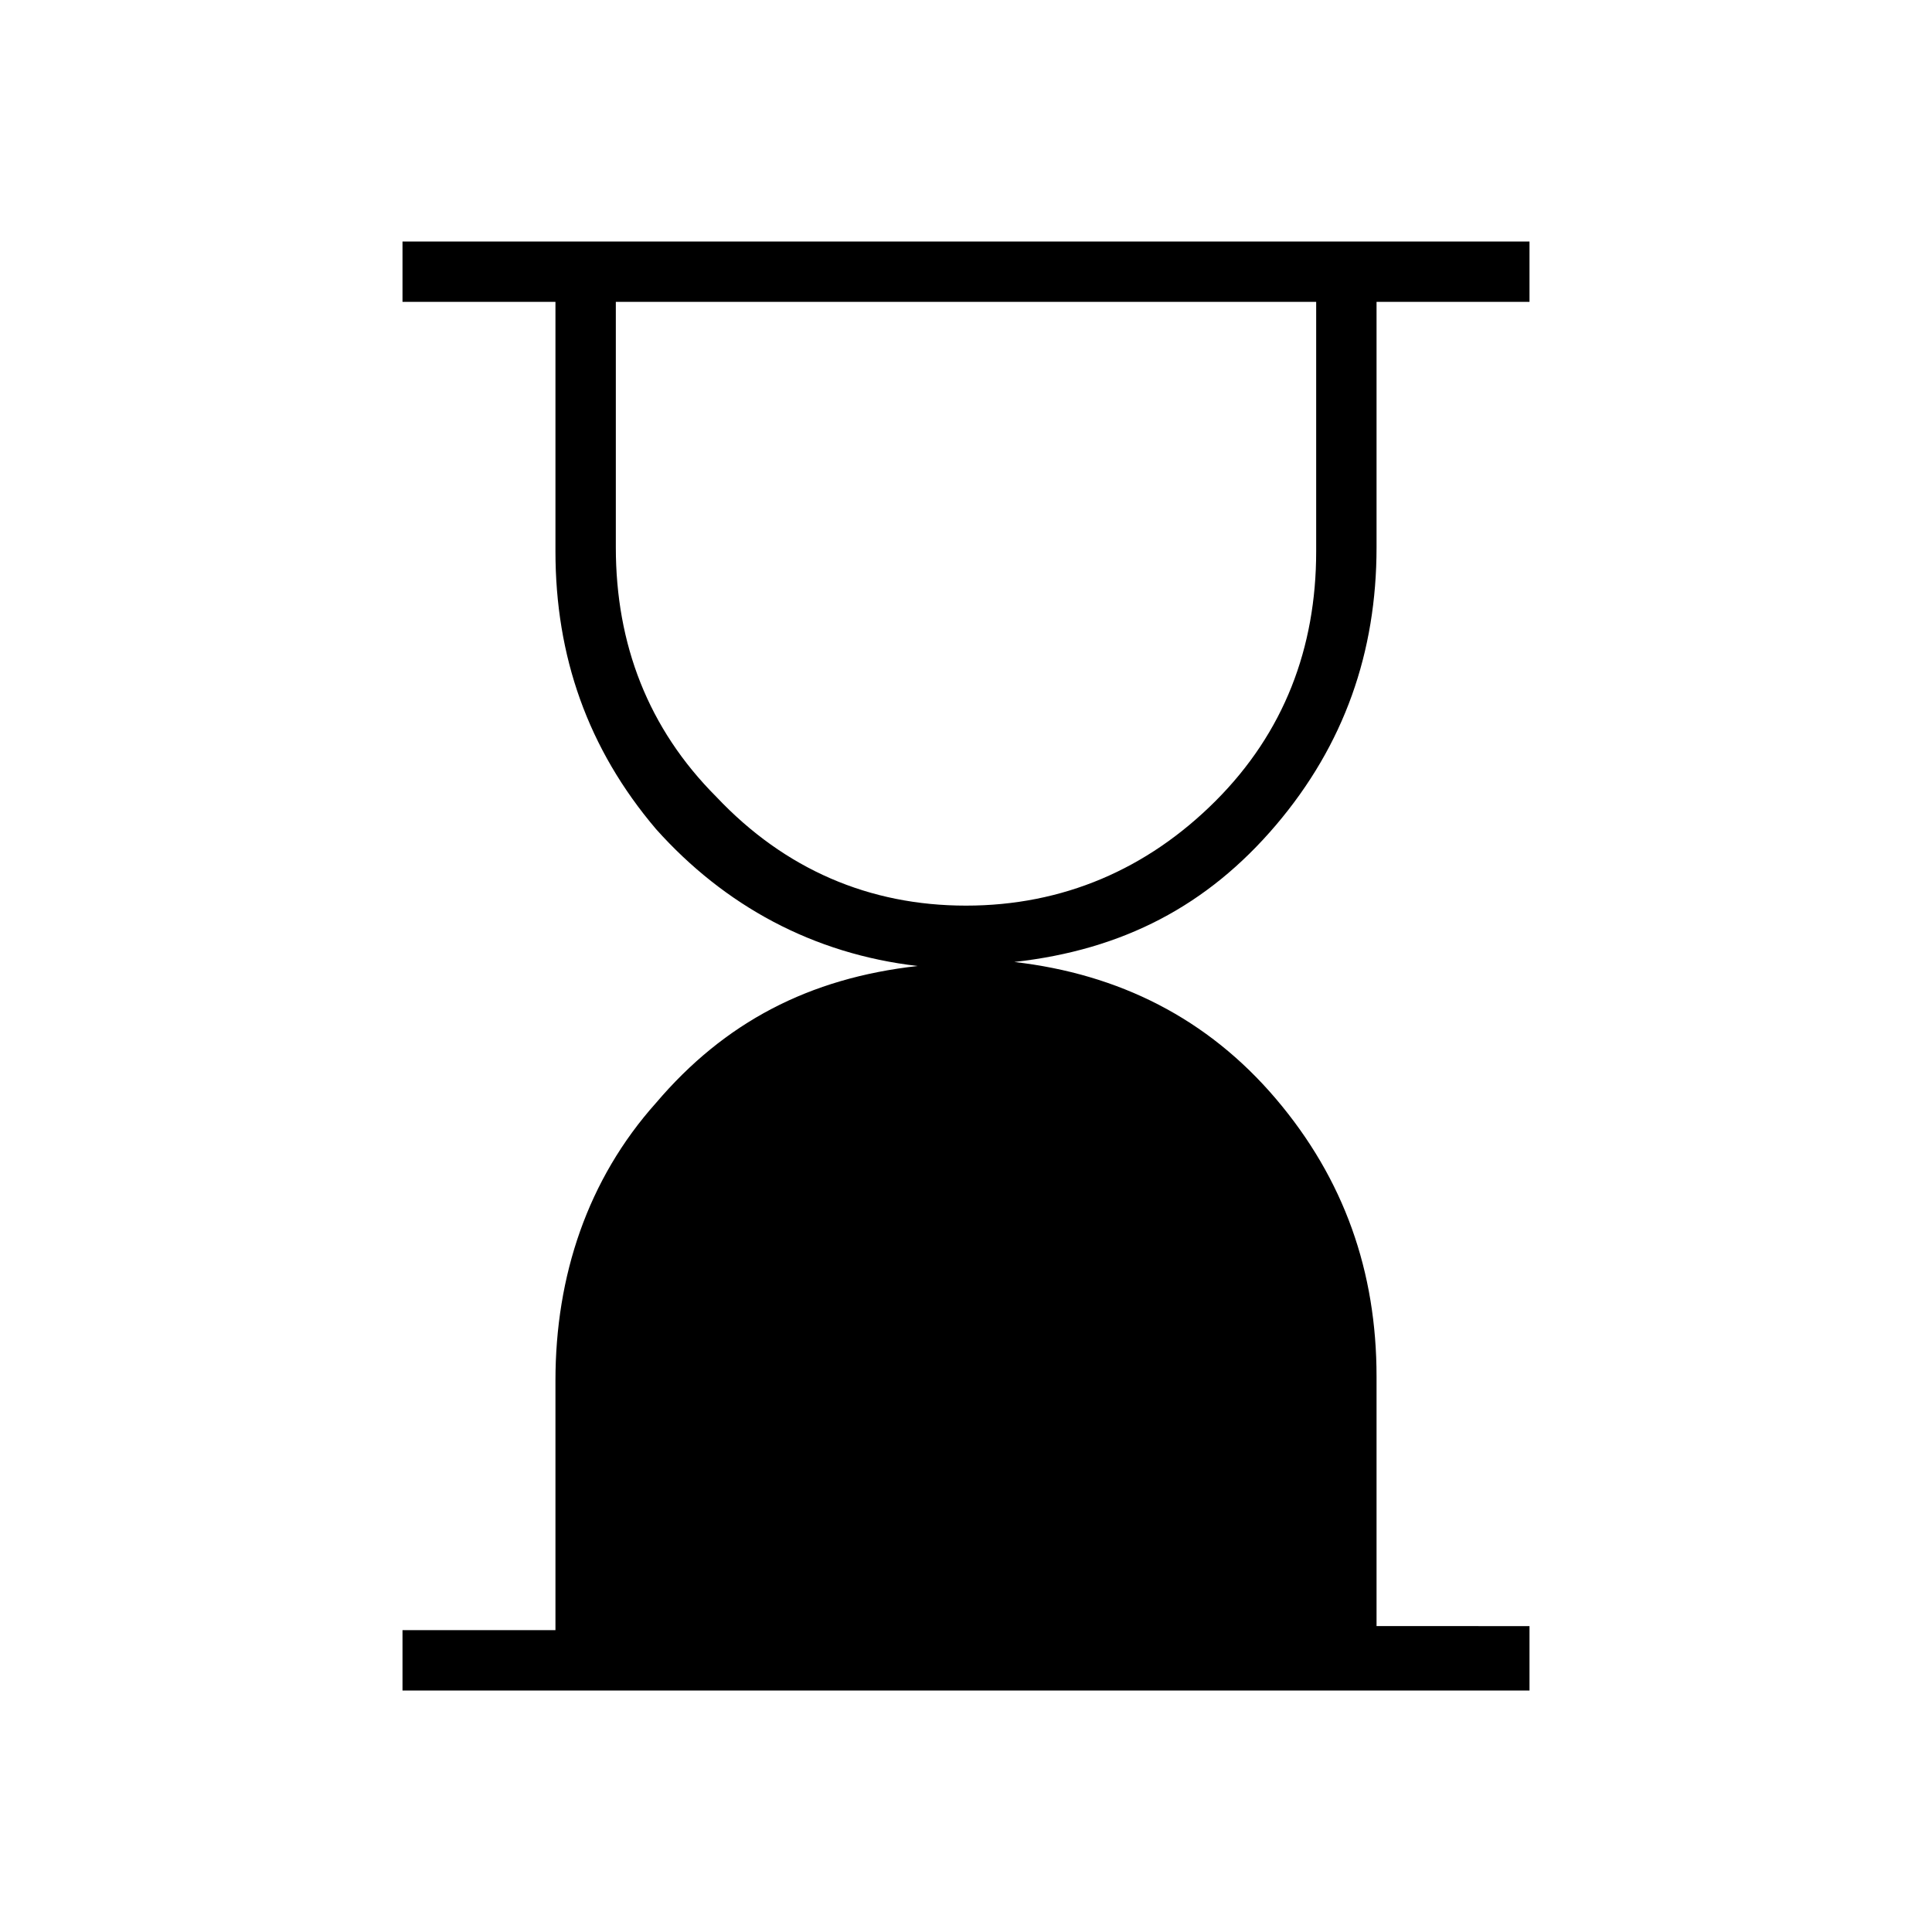 <?xml version="1.0" encoding="utf-8"?>
<!-- Generator: Adobe Illustrator 26.3.1, SVG Export Plug-In . SVG Version: 6.00 Build 0)  -->
<svg version="1.1" id="Слой_1" xmlns="http://www.w3.org/2000/svg" xmlns:xlink="http://www.w3.org/1999/xlink" x="0px" y="0px"
	 viewBox="0 0 48 48" style="enable-background:new 0 0 48 48;" xml:space="preserve">
<path d="M24,22.5c2.4,0,4.5-0.9,6.2-2.6s2.5-3.8,2.5-6.2V7.5H15.3v6.1c0,2.4,0.8,4.5,2.5,6.2C19.5,21.6,21.6,22.5,24,22.5z M10,42
	v-1.5h3.8v-6.2c0-2.6,0.8-5,2.5-6.9c1.7-2,3.8-3.1,6.5-3.4c-2.6-0.3-4.8-1.5-6.5-3.4c-1.7-2-2.5-4.3-2.5-6.9V7.5H10V6h28v1.5h-3.8
	v6.1c0,2.6-0.8,4.9-2.5,6.9s-3.8,3.1-6.5,3.4c2.6,0.3,4.8,1.4,6.5,3.4s2.5,4.3,2.5,6.9v6.2H38V42H10z"/>
</svg>
